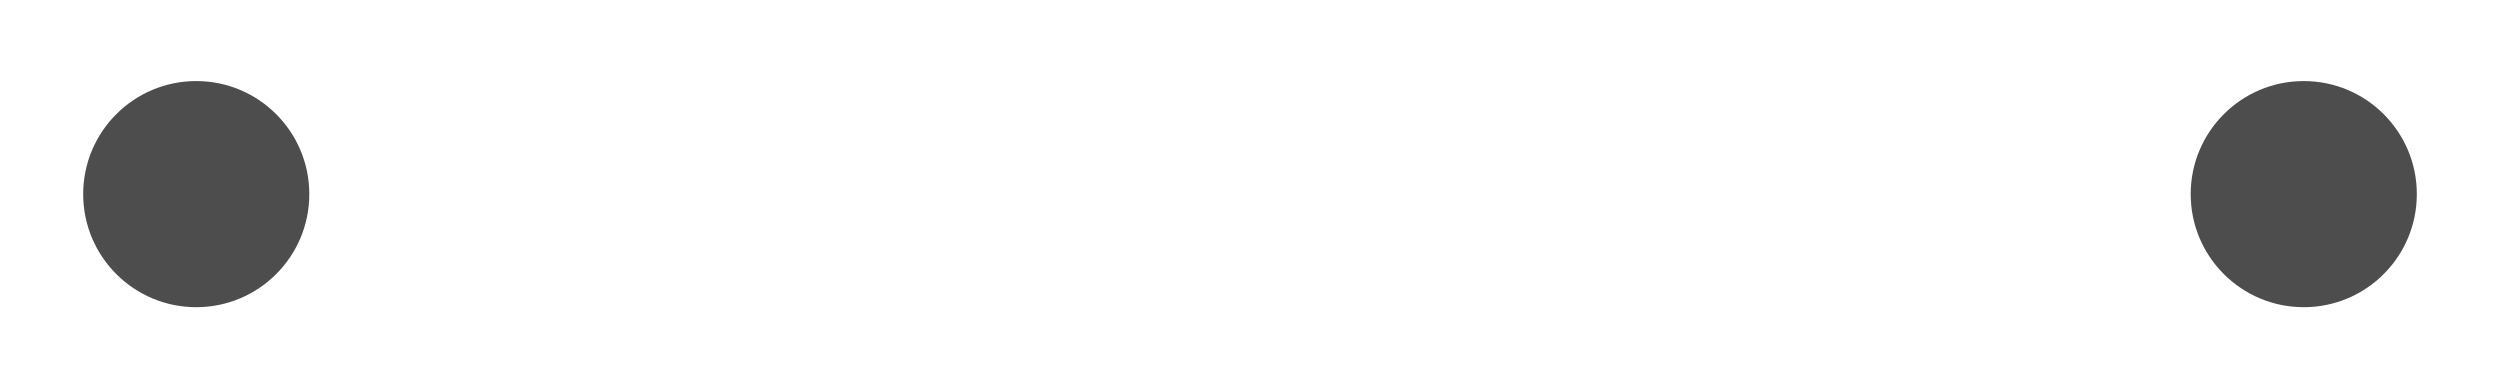 <?xml version="1.0" encoding="utf-8"?>
<!-- Generator: Adobe Illustrator 16.0.0, SVG Export Plug-In . SVG Version: 6.00 Build 0)  -->
<!DOCTYPE svg PUBLIC "-//W3C//DTD SVG 1.1//EN" "http://www.w3.org/Graphics/SVG/1.1/DTD/svg11.dtd">
<svg version="1.1" id="Laag_1" xmlns="http://www.w3.org/2000/svg" xmlns:xlink="http://www.w3.org/1999/xlink" x="0px" y="0px"
	 width="195.333px" height="29px" viewBox="0 0 195.333 29" enable-background="new 0 0 195.333 29" xml:space="preserve">
<circle fill="#4D4D4D" cx="180" cy="15.168" r="8.834"/>
<circle fill="#4D4D4D" cx="15.333" cy="15.168" r="8.834"/>
</svg>
